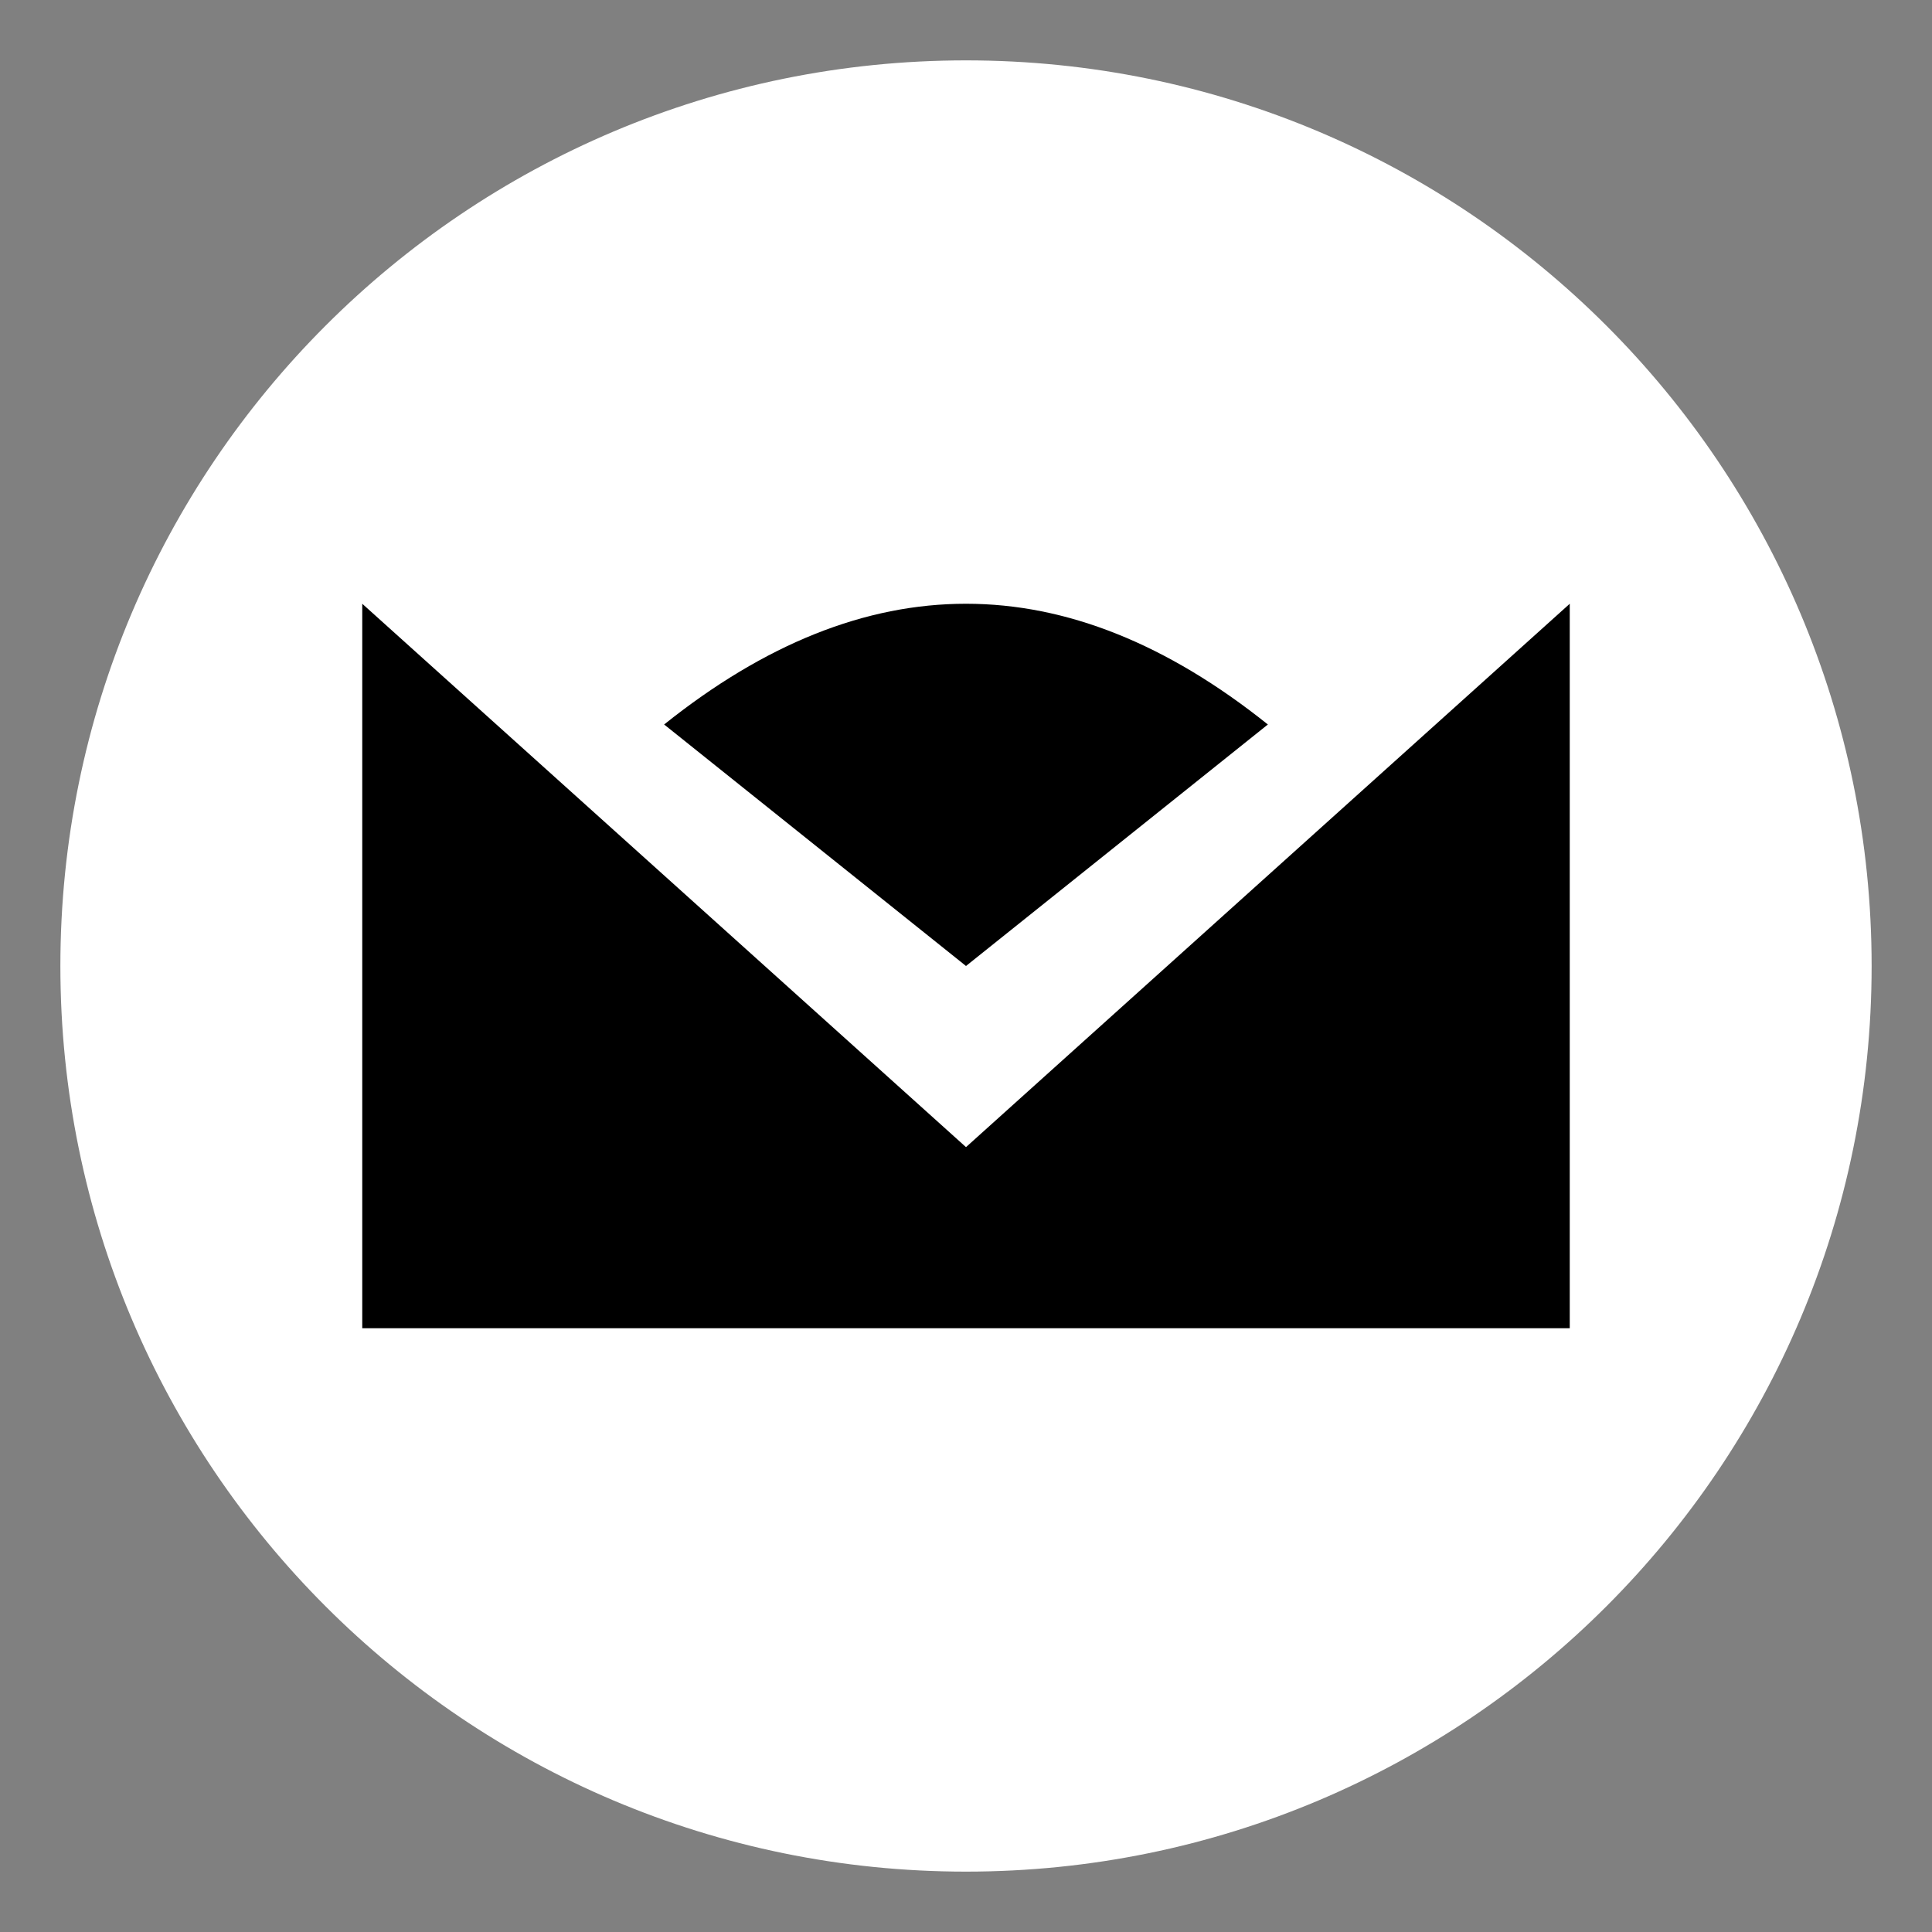 <svg width="36" height="36" viewBox="0 0 36 36" fill="none" xmlns="http://www.w3.org/2000/svg">
<rect x="0" y="0" width="36" height="36" fill="#808080" stroke="none"/>
<path d="M18 34.875C27.32 34.875 34.875 27.32 34.875 18C34.875 8.68 27.32 1.125 18 1.125C8.68 1.125 1.125 8.68 1.125 18C1.125 27.32 8.68 34.875 18 34.875Z" fill="white"/>
<path d="M6.75 11.25L18 21.375L29.25 11.25V24.75H6.75V11.25Z" fill="black"/>
<path d="M18 18L12.375 13.5C16.125 10.5 19.875 10.5 23.625 13.5L18 18Z" fill="black"/>
<path d="M16.312 15.188H19.688Z" fill="black"/>
<path d="M16.312 15.188H19.688" stroke="black" stroke-width="1.2" stroke-linecap="round"/>
</svg>
